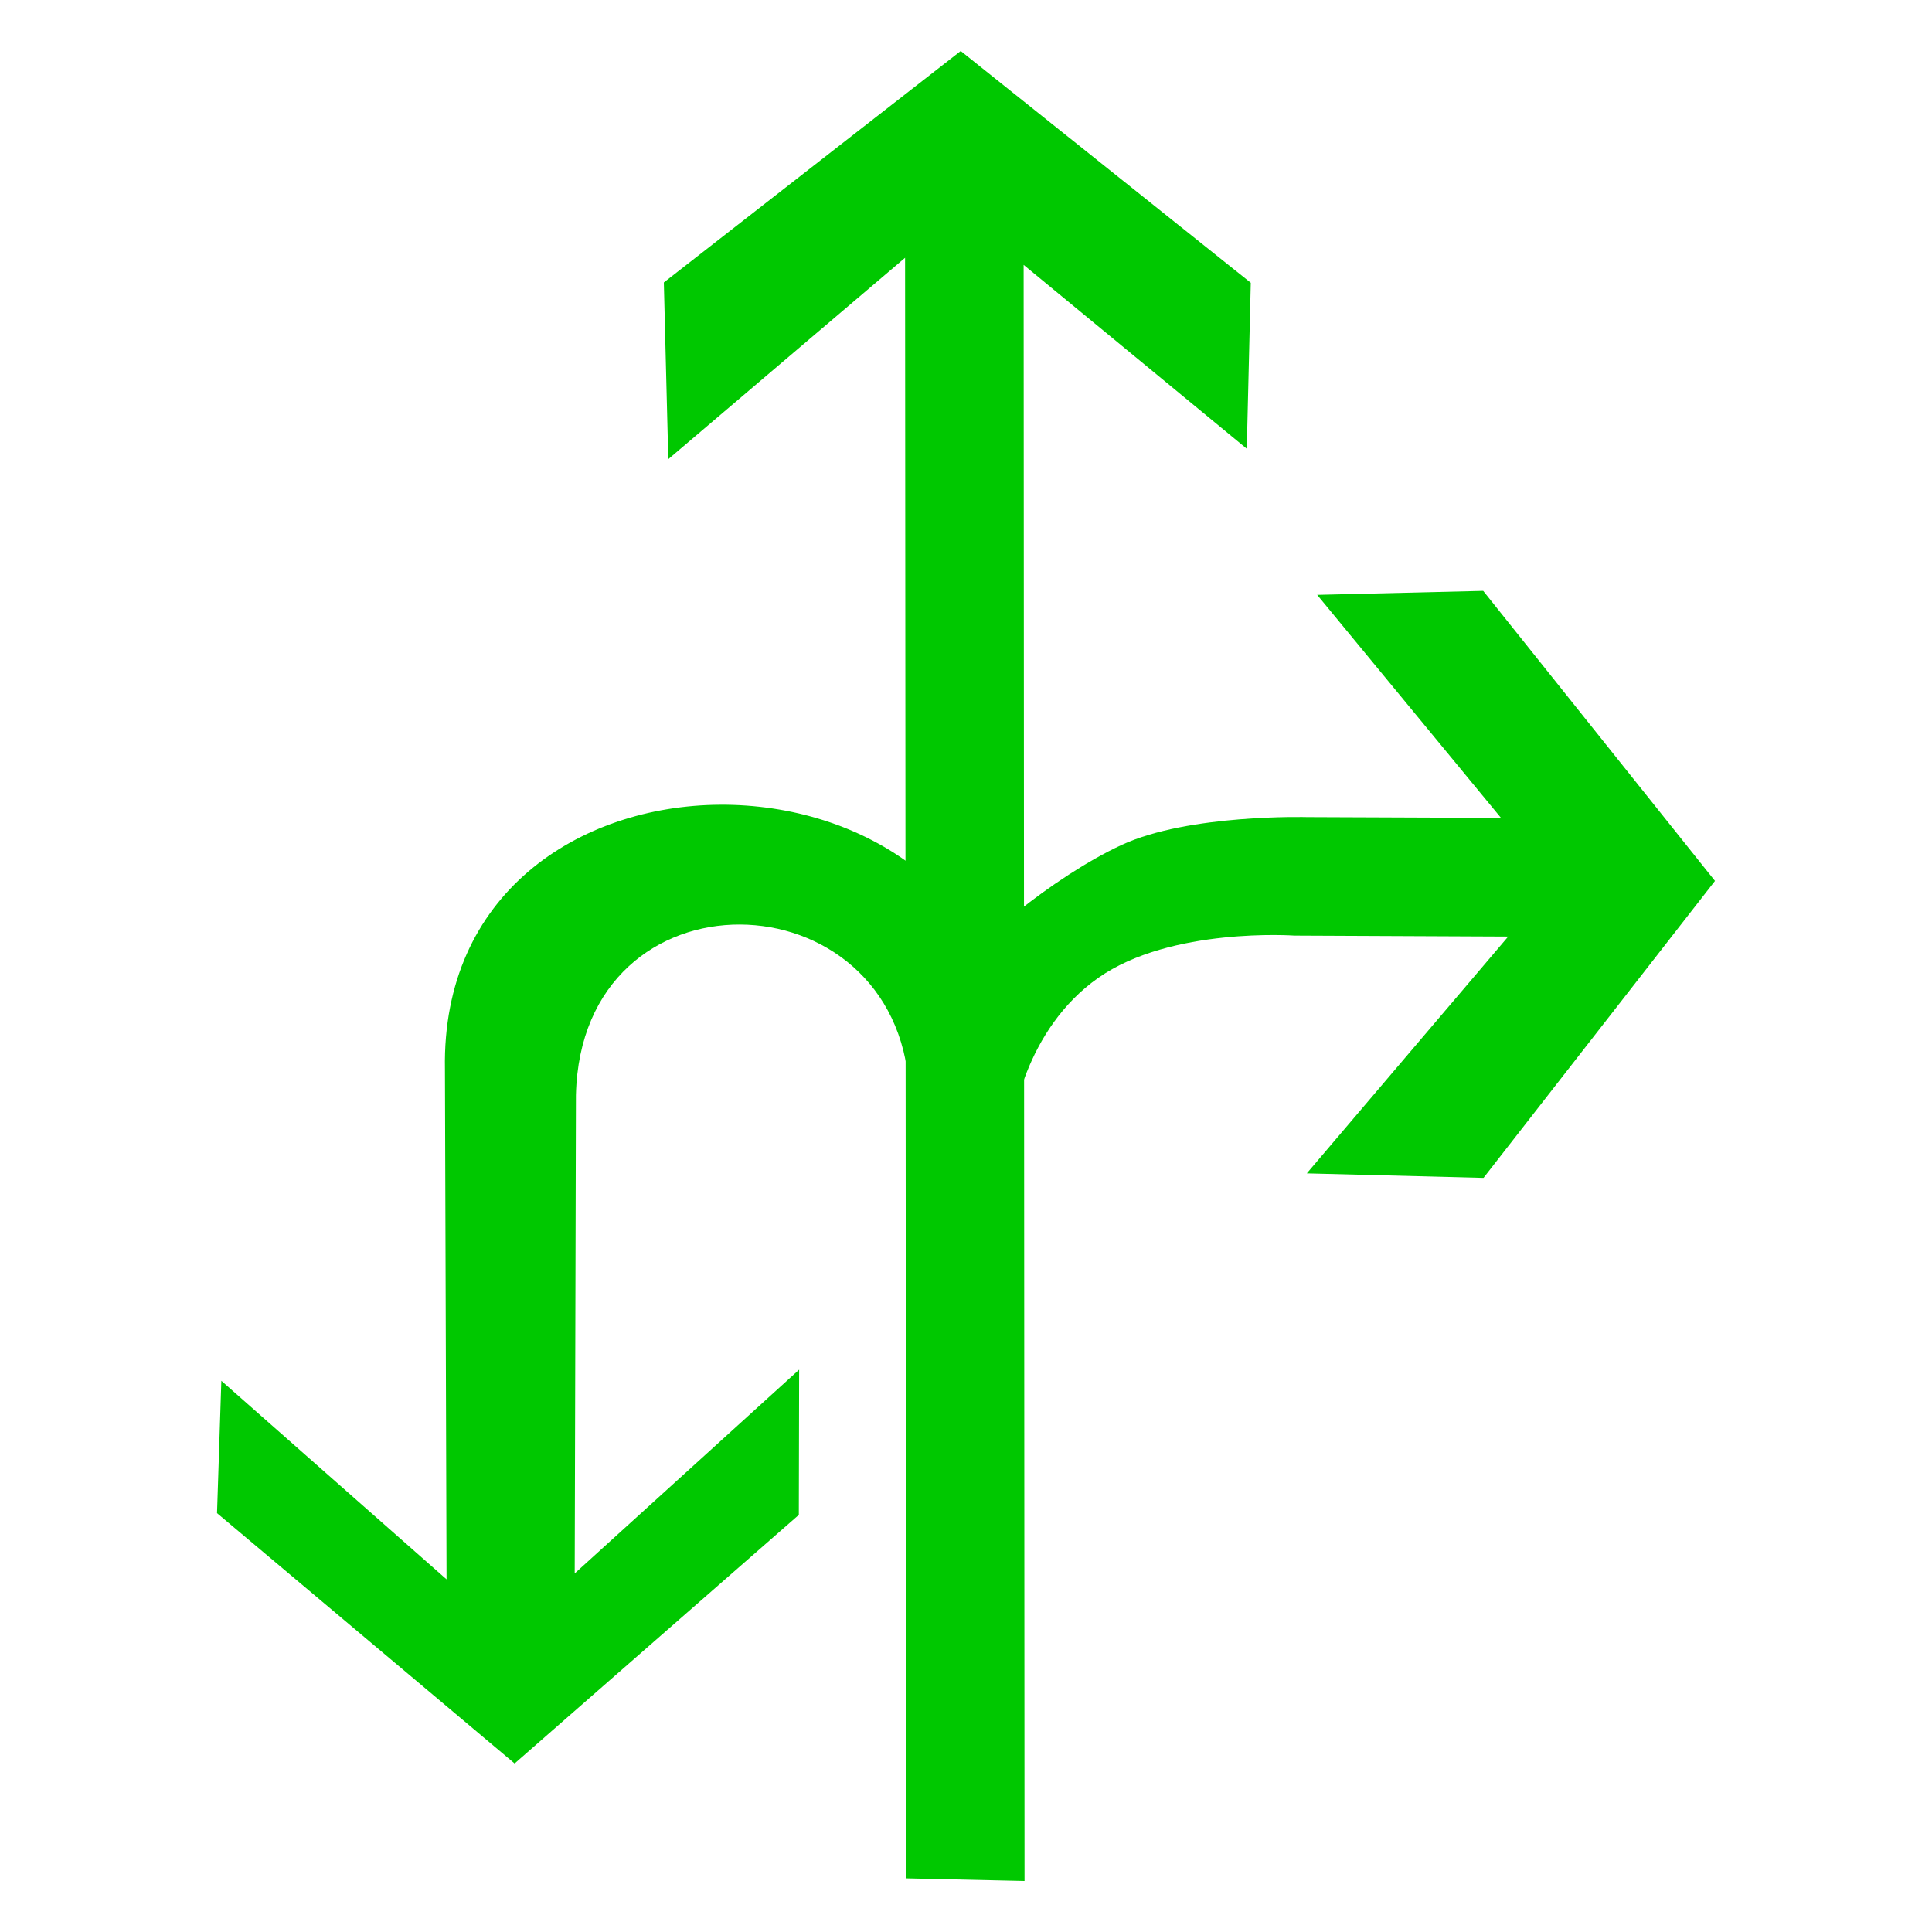 <?xml version="1.0" encoding="utf-8"?>
<!-- Generator: Adobe Illustrator 17.0.0, SVG Export Plug-In . SVG Version: 6.00 Build 0)  -->
<!DOCTYPE svg PUBLIC "-//W3C//DTD SVG 1.1//EN" "http://www.w3.org/Graphics/SVG/1.1/DTD/svg11.dtd">
<svg version="1.1"
	 id="svg2203" xmlns:sodipodi="http://sodipodi.sourceforge.net/DTD/sodipodi-0.dtd" xmlns:cc="http://web.resource.org/cc/" xmlns:dc="http://purl.org/dc/elements/1.1/" xmlns:inkscape="http://www.inkscape.org/namespaces/inkscape" xmlns:rdf="http://www.w3.org/1999/02/22-rdf-syntax-ns#" xmlns:svg="http://www.w3.org/2000/svg" sodipodi:version="0.32" sodipodi:docname="閻庡綊娼绘俊鍥洪崸妤€鐭梥vg" sodipodi:docbase="D:\SVG\闁哄鍎戠紓姘┍" inkscape:version="0.45.1" inkscape:output_extension="org.inkscape.output.svg.inkscape"
	 xmlns="http://www.w3.org/2000/svg" xmlns:xlink="http://www.w3.org/1999/xlink" x="0px" y="0px" width="30px" height="30px"
	 viewBox="0 0 30 30" enable-background="new 0 0 30 30" xml:space="preserve">
<sodipodi:namedview  inkscape:cy="646.08493" showguides="true" inkscape:cx="126.79097" guidetolerance="10" objecttolerance="10" borderopacity="1.0" id="base" pagecolor="#ffffff" inkscape:zoom="0.74999999" bordercolor="#666666" gridtolerance="10000" inkscape:window-y="-4" inkscape:window-x="-4" inkscape:window-height="968" inkscape:window-width="1280" inkscape:current-layer="layer1" inkscape:document-units="px" inkscape:pageshadow="2" inkscape:pageopacity="0.0" inkscape:guide-bbox="true">
	<sodipodi:guide  orientation="vertical" position="1116" id="guide22942"></sodipodi:guide>
	<sodipodi:guide  orientation="vertical" position="1147" id="guide22944"></sodipodi:guide>
</sodipodi:namedview>
<g>
	<path id="path2214_3_" sodipodi:nodetypes="cccccccccc" fill="#00C800" d="M15.909,29.208L15.895,4.113l3.465,2.855l0.062-2.577
		l-4.504-3.599l-4.61,3.594l0.069,2.744l3.677-3.127l0.017,25.164L15.909,29.208z"/>
	<path id="path2249" sodipodi:nodetypes="cscccccccccszc" fill="#00C800" d="M14.867,15.131c0.144-0.409,1.5-1.524,2.546-2.009
		c1.046-0.486,2.888-0.434,2.888-0.434l3.006,0.012l-2.854-3.463l2.578-0.062l3.599,4.504l-3.594,4.611l-2.744-0.07l3.127-3.677
		L20.1,14.528c0,0-1.92-0.136-3.046,0.656c-1.127,0.791-1.384,2.237-1.358,2.654C15.716,18.237,14.581,15.948,14.867,15.131z"/>
	<path id="path22940_9_" sodipodi:nodetypes="cccccccccccc" fill="#00C800" d="M15.728,16.487c-0.266-5.336-8.919-5.345-8.819,0.116
		l0.025,7.921l-3.497-3.083L3.37,23.496l4.621,3.887l4.413-3.86l0.005-2.255l-3.485,3.164l0.019-7.427
		c0.083-3.582,4.986-3.45,5.174-0.094L15.728,16.487z"/>
</g>
</svg>

